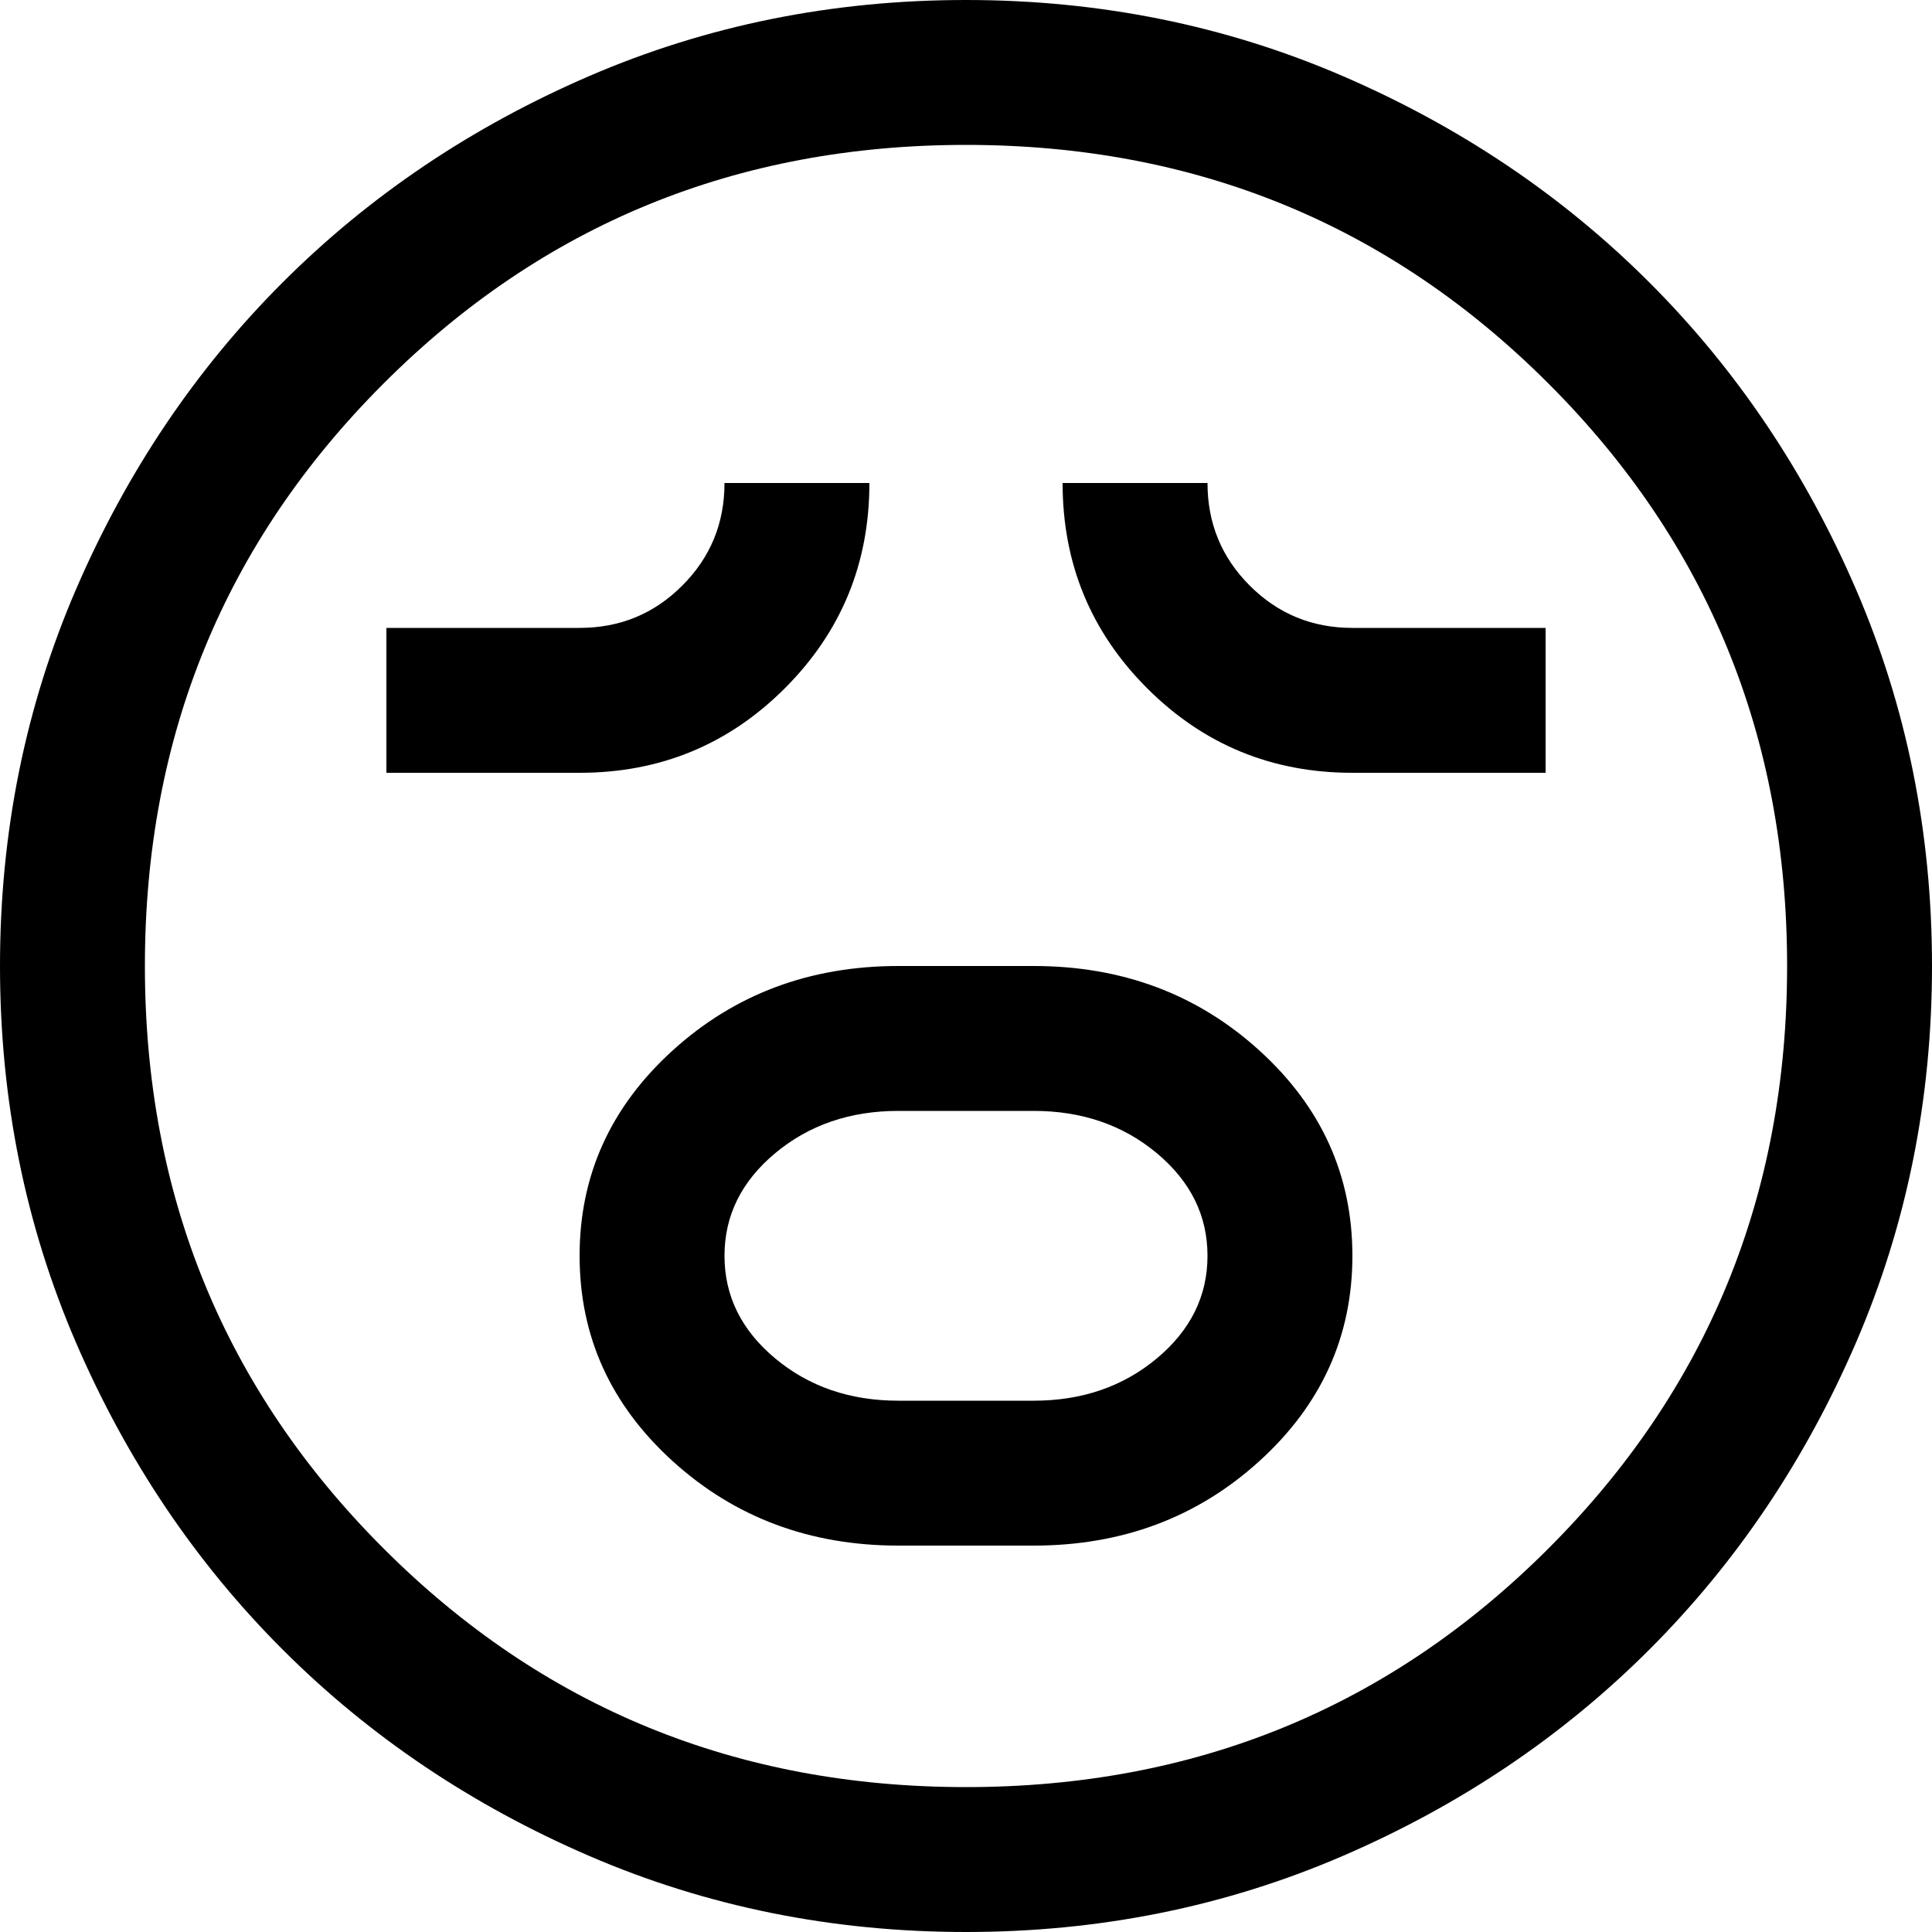 <svg width="25" height="25" viewBox="0 0 25 25" fill="none" xmlns="http://www.w3.org/2000/svg">
<path d="M11.625 20H13.375C14.521 20 15.495 19.635 16.297 18.906C17.099 18.177 17.5 17.292 17.5 16.25C17.5 15.208 17.099 14.323 16.297 13.594C15.495 12.865 14.521 12.5 13.375 12.5H11.625C10.479 12.5 9.505 12.865 8.703 13.594C7.901 14.323 7.5 15.208 7.5 16.25C7.5 17.292 7.901 18.177 8.703 18.906C9.505 19.635 10.479 20 11.625 20ZM11.625 18.125C11 18.125 10.469 17.943 10.031 17.578C9.594 17.213 9.375 16.771 9.375 16.25C9.375 15.729 9.594 15.287 10.031 14.922C10.469 14.557 11 14.375 11.625 14.375H13.375C14 14.375 14.531 14.557 14.969 14.922C15.406 15.287 15.625 15.729 15.625 16.25C15.625 16.771 15.406 17.213 14.969 17.578C14.531 17.943 14 18.125 13.375 18.125H11.625ZM5 10H7.5C8.542 10 9.427 9.635 10.156 8.906C10.885 8.177 11.25 7.292 11.25 6.25H9.375C9.375 6.771 9.193 7.214 8.828 7.578C8.464 7.943 8.021 8.125 7.5 8.125H5V10ZM17.5 10H20V8.125H17.5C16.979 8.125 16.537 7.943 16.172 7.578C15.807 7.214 15.625 6.771 15.625 6.25H13.75C13.75 7.292 14.115 8.177 14.844 8.906C15.573 9.635 16.458 10 17.5 10ZM12.5 25C10.771 25 9.146 24.672 7.625 24.016C6.104 23.359 4.781 22.469 3.656 21.344C2.531 20.219 1.641 18.896 0.984 17.375C0.328 15.854 0 14.229 0 12.5C0 10.771 0.328 9.146 0.984 7.625C1.641 6.104 2.531 4.781 3.656 3.656C4.781 2.531 6.104 1.641 7.625 0.984C9.146 0.328 10.771 0 12.5 0C14.229 0 15.854 0.328 17.375 0.984C18.896 1.641 20.219 2.531 21.344 3.656C22.469 4.781 23.359 6.104 24.016 7.625C24.672 9.146 25 10.771 25 12.5C25 14.229 24.672 15.854 24.016 17.375C23.359 18.896 22.469 20.219 21.344 21.344C20.219 22.469 18.896 23.359 17.375 24.016C15.854 24.672 14.229 25 12.5 25ZM12.5 23.125C15.466 23.125 17.979 22.096 20.037 20.037C22.096 17.979 23.125 15.466 23.125 12.5C23.125 9.534 22.096 7.021 20.037 4.963C17.979 2.904 15.466 1.875 12.5 1.875C9.534 1.875 7.021 2.904 4.963 4.963C2.904 7.021 1.875 9.534 1.875 12.5C1.875 15.466 2.904 17.979 4.963 20.037C7.021 22.096 9.534 23.125 12.5 23.125Z" fill="black"/>
</svg>
